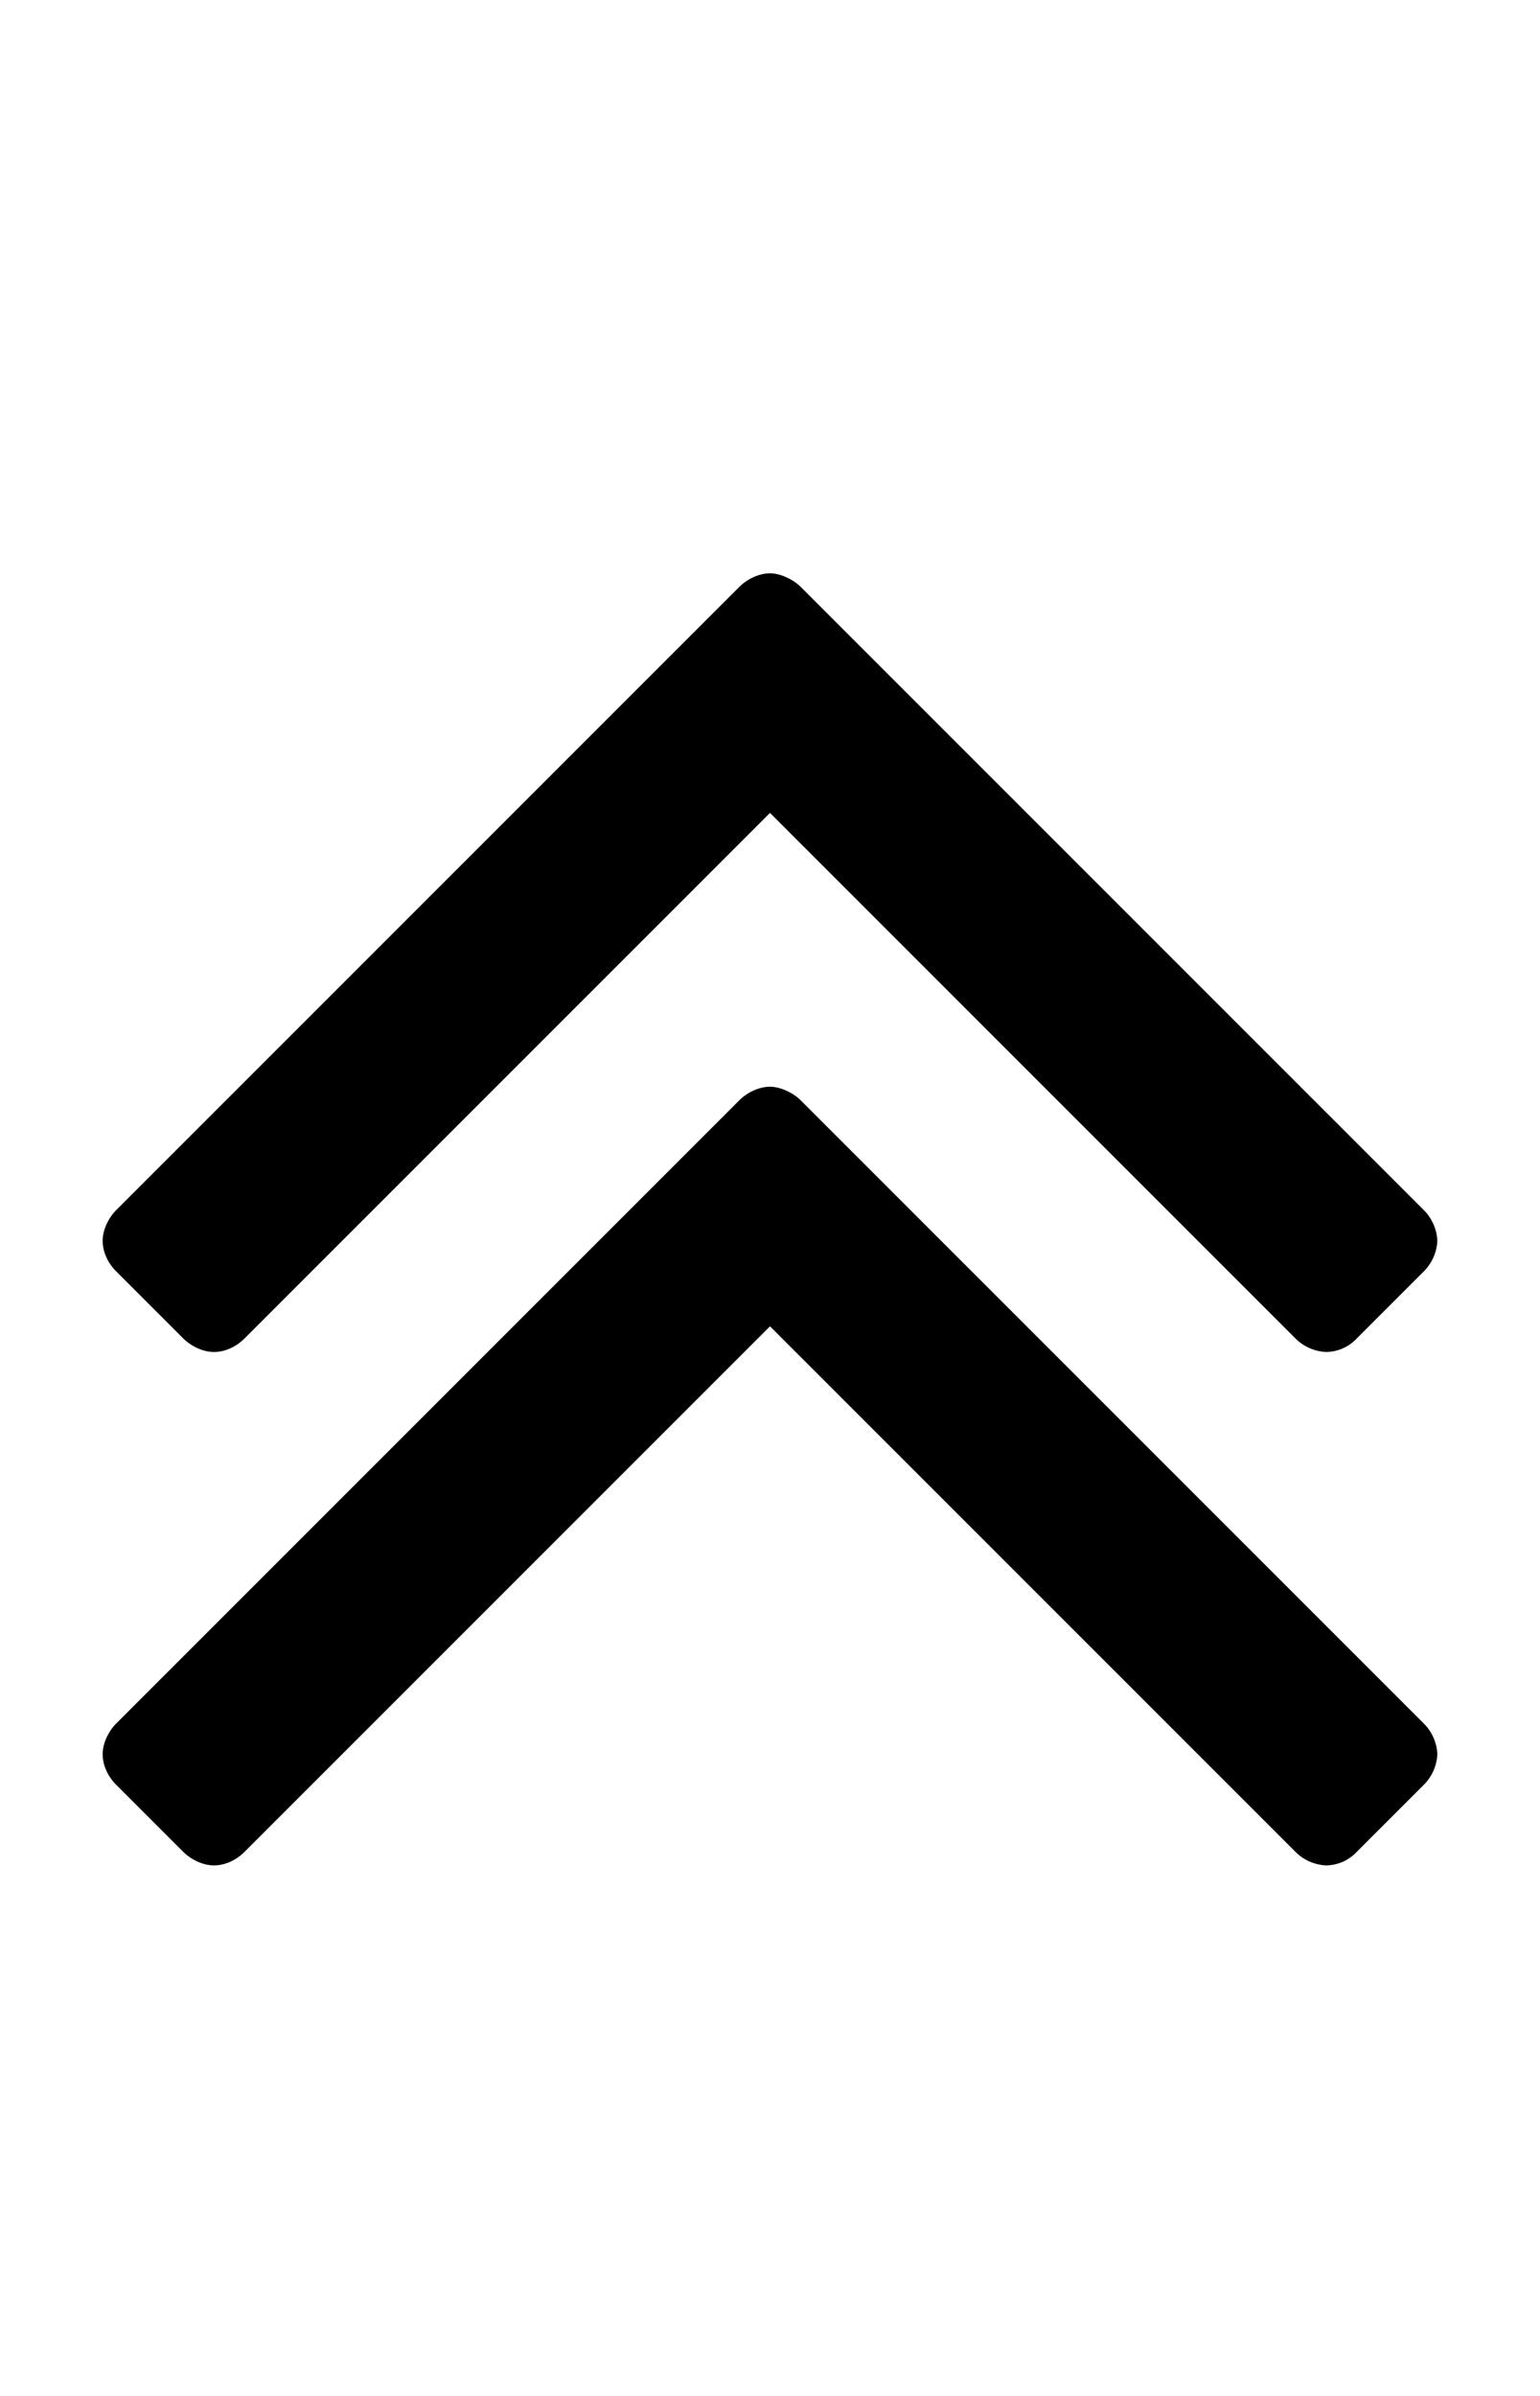 <svg xmlns="http://www.w3.org/2000/svg" viewBox="0 0 18 28"><path d="M16.8 20.5a.54.54 0 0 1-.16.36l-.78.78a.5.5 0 0 1-.36.16.54.54 0 0 1-.36-.16L9 15.5l-6.14 6.14c-.1.1-.23.16-.36.16s-.27-.07-.36-.16l-.78-.78c-.1-.1-.16-.23-.16-.36s.07-.27.16-.36l7.28-7.28c.1-.1.24-.16.36-.16s.27.07.36.16l7.28 7.28a.54.54 0 0 1 .16.36zm0-6a.54.54 0 0 1-.16.36l-.78.78a.5.5 0 0 1-.36.16.54.54 0 0 1-.36-.16L9 9.5l-6.14 6.14c-.1.1-.23.16-.36.16s-.27-.07-.36-.16l-.78-.78c-.1-.1-.16-.23-.16-.36s.07-.27.16-.36l7.28-7.28c.1-.1.24-.16.36-.16s.27.07.36.16l7.28 7.28a.54.54 0 0 1 .16.36z"/></svg>